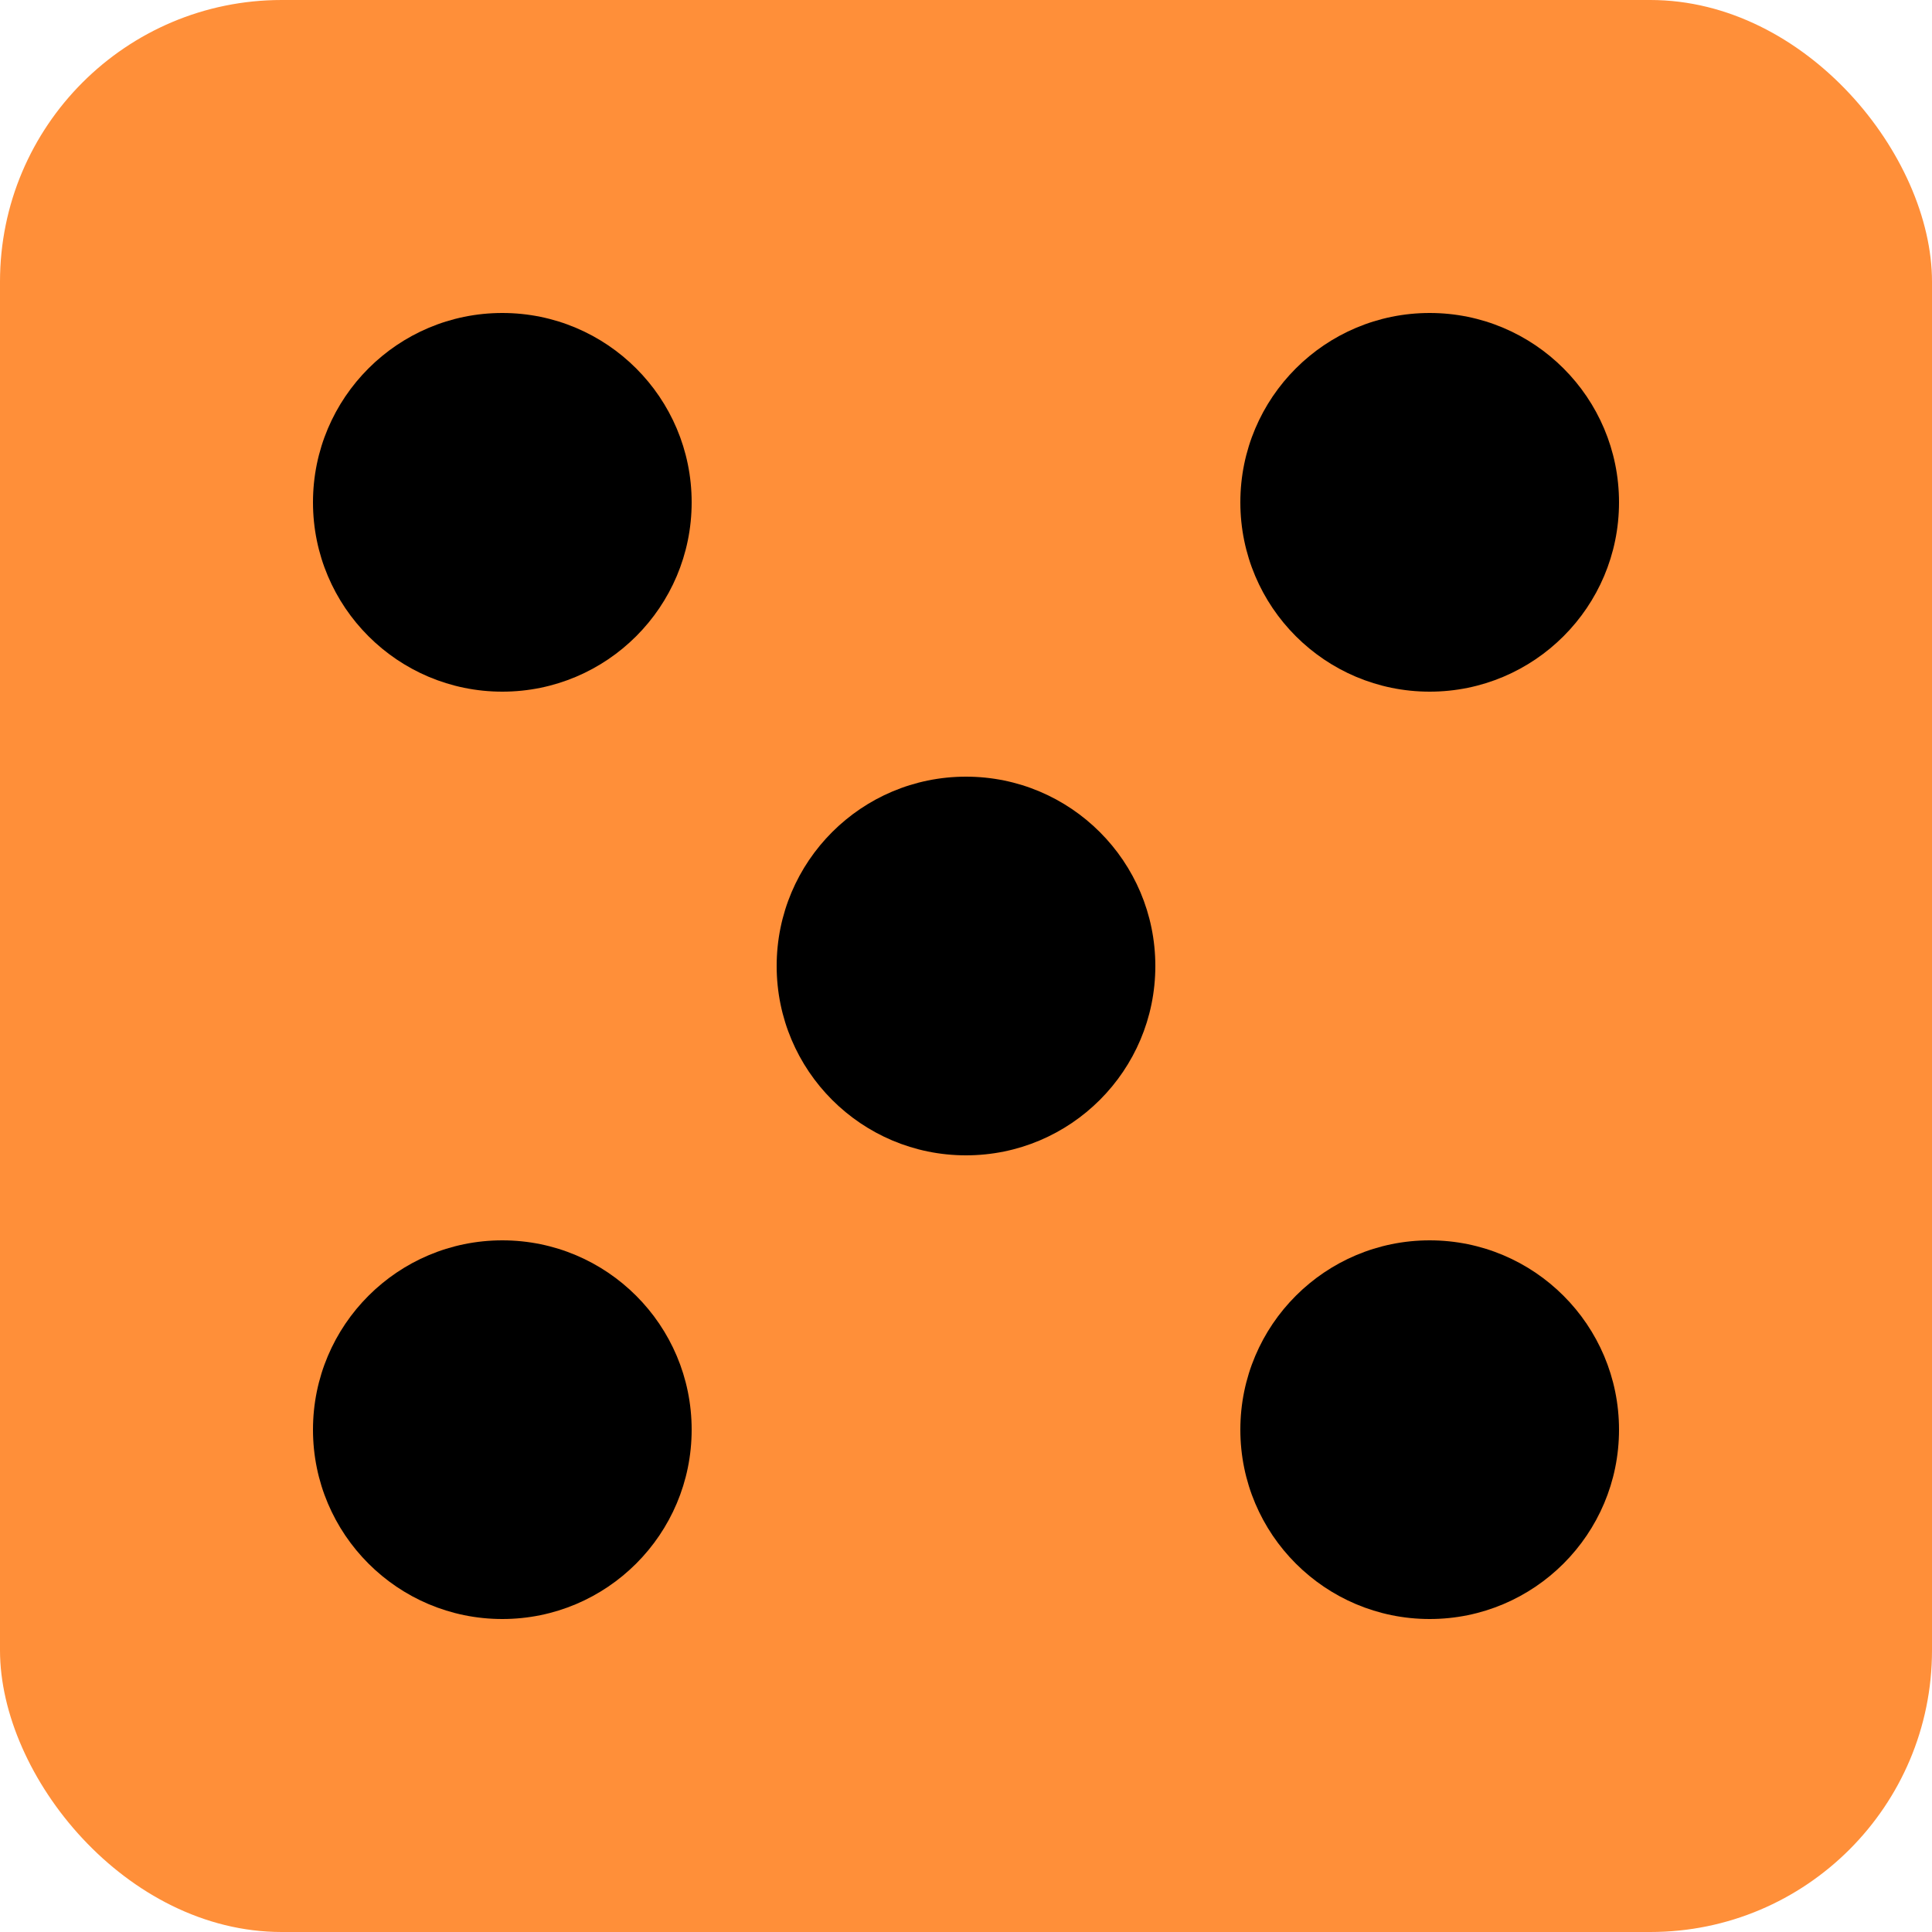<?xml version="1.0" encoding="UTF-8"?>
<svg id="a" data-name="Layer 1" xmlns="http://www.w3.org/2000/svg" viewBox="0 0 50 50">
  <defs>
    <style>
      .b {
        fill: #ff8f39;
      }
    </style>
  </defs>
  <rect class="b" width="50" height="50" rx="7.29" ry="7.29"/>
  <circle cx="25" cy="25" r="4.9"/>
  <circle cx="37" cy="37" r="4.9"/>
  <circle cx="13" cy="13" r="4.9"/>
  <circle cx="37" cy="13" r="4.9"/>
  <circle cx="13" cy="37" r="4.9"/>
</svg>
